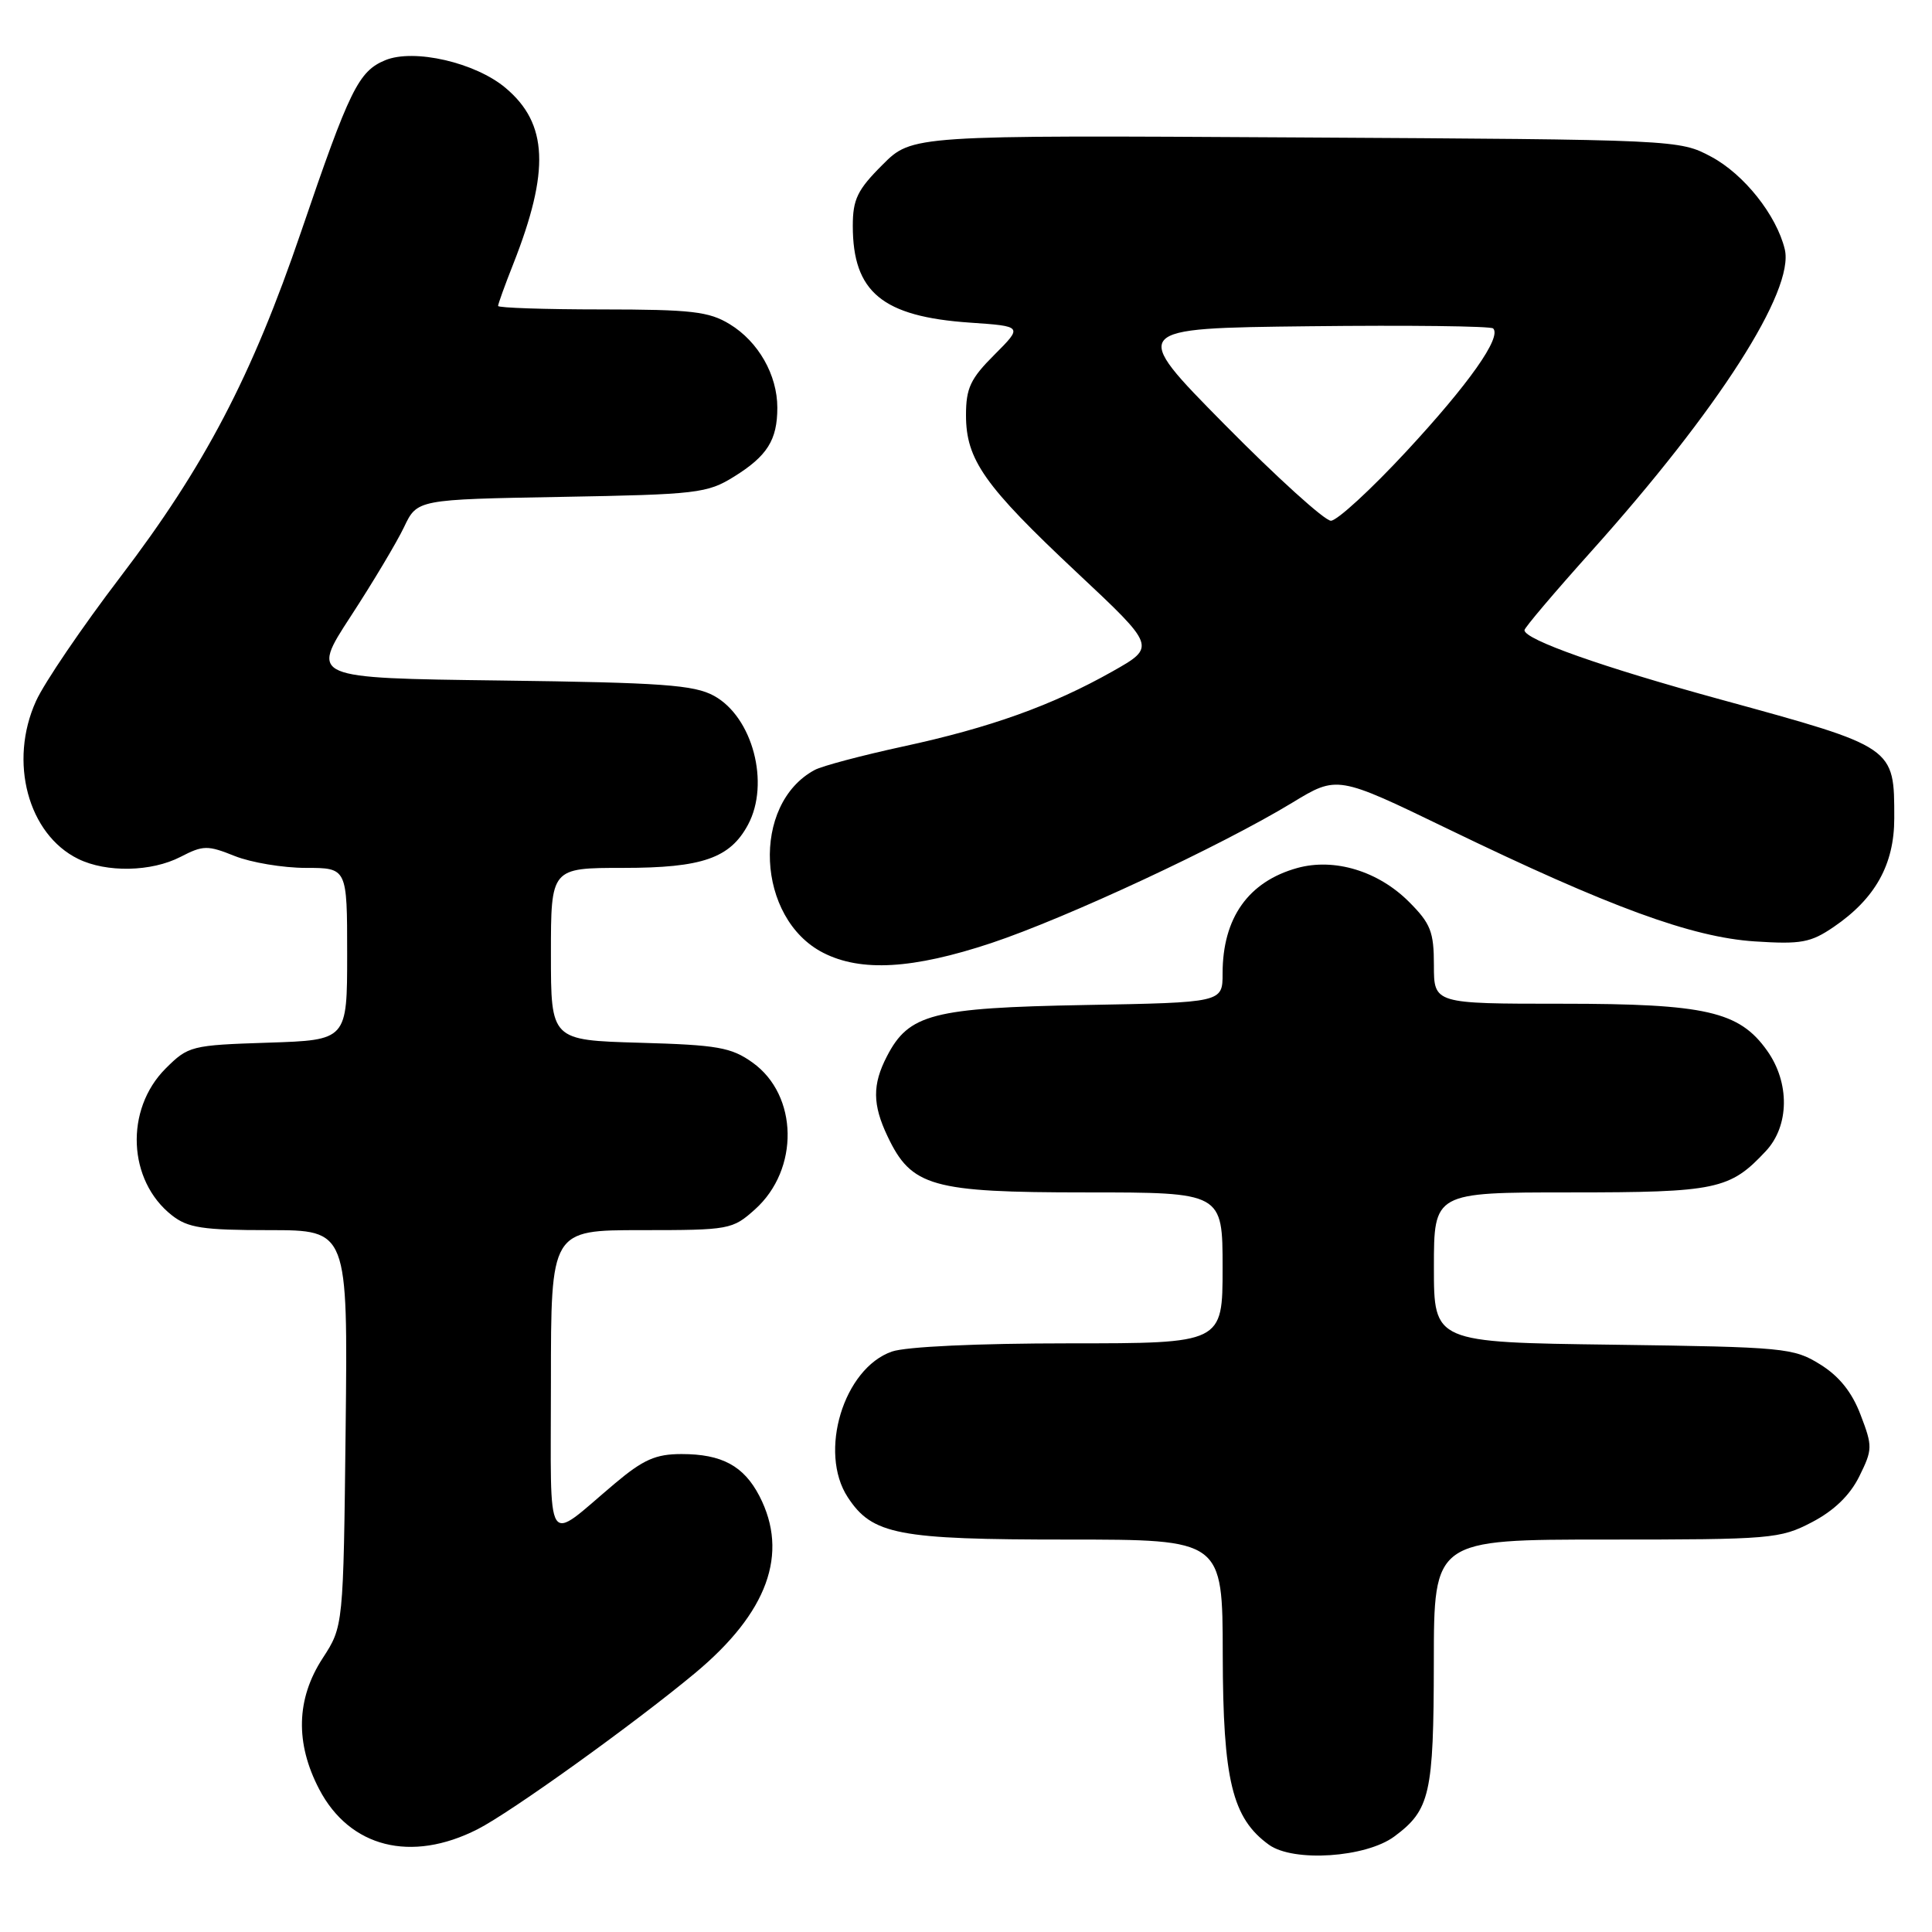 <?xml version="1.0" encoding="UTF-8" standalone="no"?>
<!DOCTYPE svg PUBLIC "-//W3C//DTD SVG 1.1//EN" "http://www.w3.org/Graphics/SVG/1.1/DTD/svg11.dtd" >
<svg xmlns="http://www.w3.org/2000/svg" xmlns:xlink="http://www.w3.org/1999/xlink" version="1.1" viewBox="0 0 256 256">
 <g >
 <path fill="currentColor"
d=" M 184.76 243.34 C 189.49 239.83 189.97 237.73 189.99 220.25 C 190.00 204.00 190.00 204.00 212.84 204.00 C 234.73 204.00 235.87 203.90 240.09 201.70 C 243.02 200.17 245.12 198.14 246.36 195.64 C 248.13 192.06 248.14 191.66 246.54 187.48 C 245.40 184.47 243.70 182.35 241.18 180.79 C 237.66 178.60 236.48 178.49 213.75 178.18 C 190.00 177.87 190.00 177.87 190.00 167.93 C 190.00 158.00 190.00 158.00 208.05 158.00 C 227.46 158.00 229.22 157.63 233.98 152.53 C 237.11 149.19 237.18 143.46 234.14 139.20 C 230.45 134.01 226.02 133.00 206.98 133.00 C 190.00 133.00 190.00 133.00 190.00 127.90 C 190.00 123.46 189.57 122.37 186.69 119.49 C 182.62 115.42 176.82 113.66 171.91 115.01 C 165.42 116.81 162.00 121.62 162.00 128.99 C 162.00 132.84 162.00 132.84 143.75 133.17 C 123.56 133.54 120.42 134.35 117.52 139.97 C 115.58 143.71 115.60 146.36 117.61 150.58 C 120.77 157.24 123.45 158.00 143.87 158.00 C 162.00 158.00 162.00 158.00 162.00 168.00 C 162.00 178.00 162.00 178.00 141.65 178.00 C 129.56 178.00 120.03 178.44 118.18 179.09 C 111.78 181.32 108.42 192.42 112.33 198.39 C 115.59 203.36 118.93 204.00 141.47 204.00 C 162.00 204.00 162.00 204.00 162.02 219.25 C 162.05 235.88 163.27 240.92 168.14 244.44 C 171.39 246.78 180.99 246.14 184.76 243.34 Z  M 63.27 242.39 C 67.64 240.18 83.99 228.44 92.08 221.71 C 101.72 213.69 104.57 205.87 100.63 198.24 C 98.55 194.23 95.65 192.67 90.31 192.67 C 86.89 192.67 85.25 193.39 81.46 196.58 C 72.08 204.48 73.00 205.95 73.00 183.12 C 73.00 163.00 73.00 163.00 84.98 163.00 C 96.65 163.00 97.05 162.93 100.04 160.25 C 105.94 154.96 105.78 145.12 99.71 140.79 C 96.89 138.78 95.09 138.46 84.75 138.17 C 73.00 137.83 73.00 137.83 73.00 126.42 C 73.00 115.00 73.00 115.00 82.60 115.00 C 93.04 115.00 96.74 113.72 99.12 109.27 C 102.05 103.80 99.73 95.01 94.61 92.20 C 91.96 90.75 87.74 90.45 66.32 90.17 C 41.14 89.85 41.14 89.85 46.47 81.67 C 49.40 77.18 52.58 71.85 53.54 69.84 C 55.28 66.18 55.28 66.18 74.39 65.84 C 92.37 65.52 93.72 65.36 97.26 63.16 C 101.67 60.42 103.00 58.30 103.00 54.02 C 103.00 49.68 100.49 45.27 96.70 42.96 C 93.94 41.27 91.62 41.01 79.75 41.00 C 72.19 41.00 66.00 40.79 66.00 40.54 C 66.00 40.28 66.90 37.78 68.01 34.98 C 72.88 22.62 72.61 16.37 66.99 11.65 C 62.99 8.28 54.85 6.41 51.04 7.98 C 47.50 9.45 46.32 11.86 39.91 30.67 C 33.37 49.86 27.12 61.80 15.91 76.50 C 10.88 83.10 5.86 90.48 4.77 92.90 C 1.13 100.92 3.71 110.55 10.36 113.81 C 14.11 115.65 20.07 115.53 23.92 113.54 C 26.92 111.99 27.50 111.98 31.11 113.43 C 33.27 114.29 37.51 115.00 40.52 115.00 C 46.00 115.00 46.00 115.00 46.00 126.41 C 46.00 137.82 46.00 137.82 35.52 138.16 C 25.33 138.49 24.95 138.59 21.94 141.59 C 16.52 147.02 16.92 156.43 22.77 161.03 C 24.89 162.70 26.84 163.00 35.68 163.00 C 46.09 163.00 46.09 163.00 45.80 189.25 C 45.50 215.50 45.50 215.50 42.75 219.73 C 39.25 225.11 39.10 230.97 42.30 237.09 C 46.34 244.80 54.47 246.86 63.27 242.39 Z  M 131.35 124.96 C 141.34 121.63 161.78 112.10 171.22 106.37 C 177.19 102.74 177.19 102.74 191.84 109.83 C 213.26 120.20 224.16 124.19 232.50 124.74 C 238.65 125.14 239.92 124.91 242.98 122.82 C 248.48 119.07 251.00 114.55 251.00 108.43 C 251.00 98.93 251.16 99.04 228.00 92.69 C 212.30 88.39 202.00 84.75 202.00 83.50 C 202.00 83.18 205.98 78.49 210.84 73.07 C 227.70 54.27 237.81 38.48 236.49 33.02 C 235.39 28.50 231.09 23.09 226.75 20.77 C 222.51 18.51 222.33 18.50 171.68 18.21 C 120.85 17.91 120.85 17.91 116.93 21.84 C 113.61 25.15 113.00 26.42 113.00 29.93 C 113.00 38.71 116.92 41.95 128.52 42.75 C 135.53 43.23 135.53 43.23 131.77 47.00 C 128.59 50.17 128.00 51.43 128.00 55.01 C 128.00 60.92 130.43 64.36 142.67 75.84 C 153.19 85.70 153.19 85.70 147.40 88.97 C 139.40 93.48 131.22 96.42 119.63 98.92 C 114.20 100.10 108.95 101.49 107.96 102.02 C 99.51 106.55 100.21 121.71 109.08 126.25 C 114.09 128.81 120.96 128.41 131.35 124.96 Z  M 162.27 56.25 C 149.69 43.50 149.69 43.50 173.49 43.23 C 186.58 43.08 197.55 43.21 197.85 43.52 C 199.01 44.68 194.63 50.88 186.37 59.79 C 181.68 64.85 177.17 69.00 176.35 69.00 C 175.53 69.00 169.19 63.26 162.27 56.25 Z "/>
</g>
</svg>
